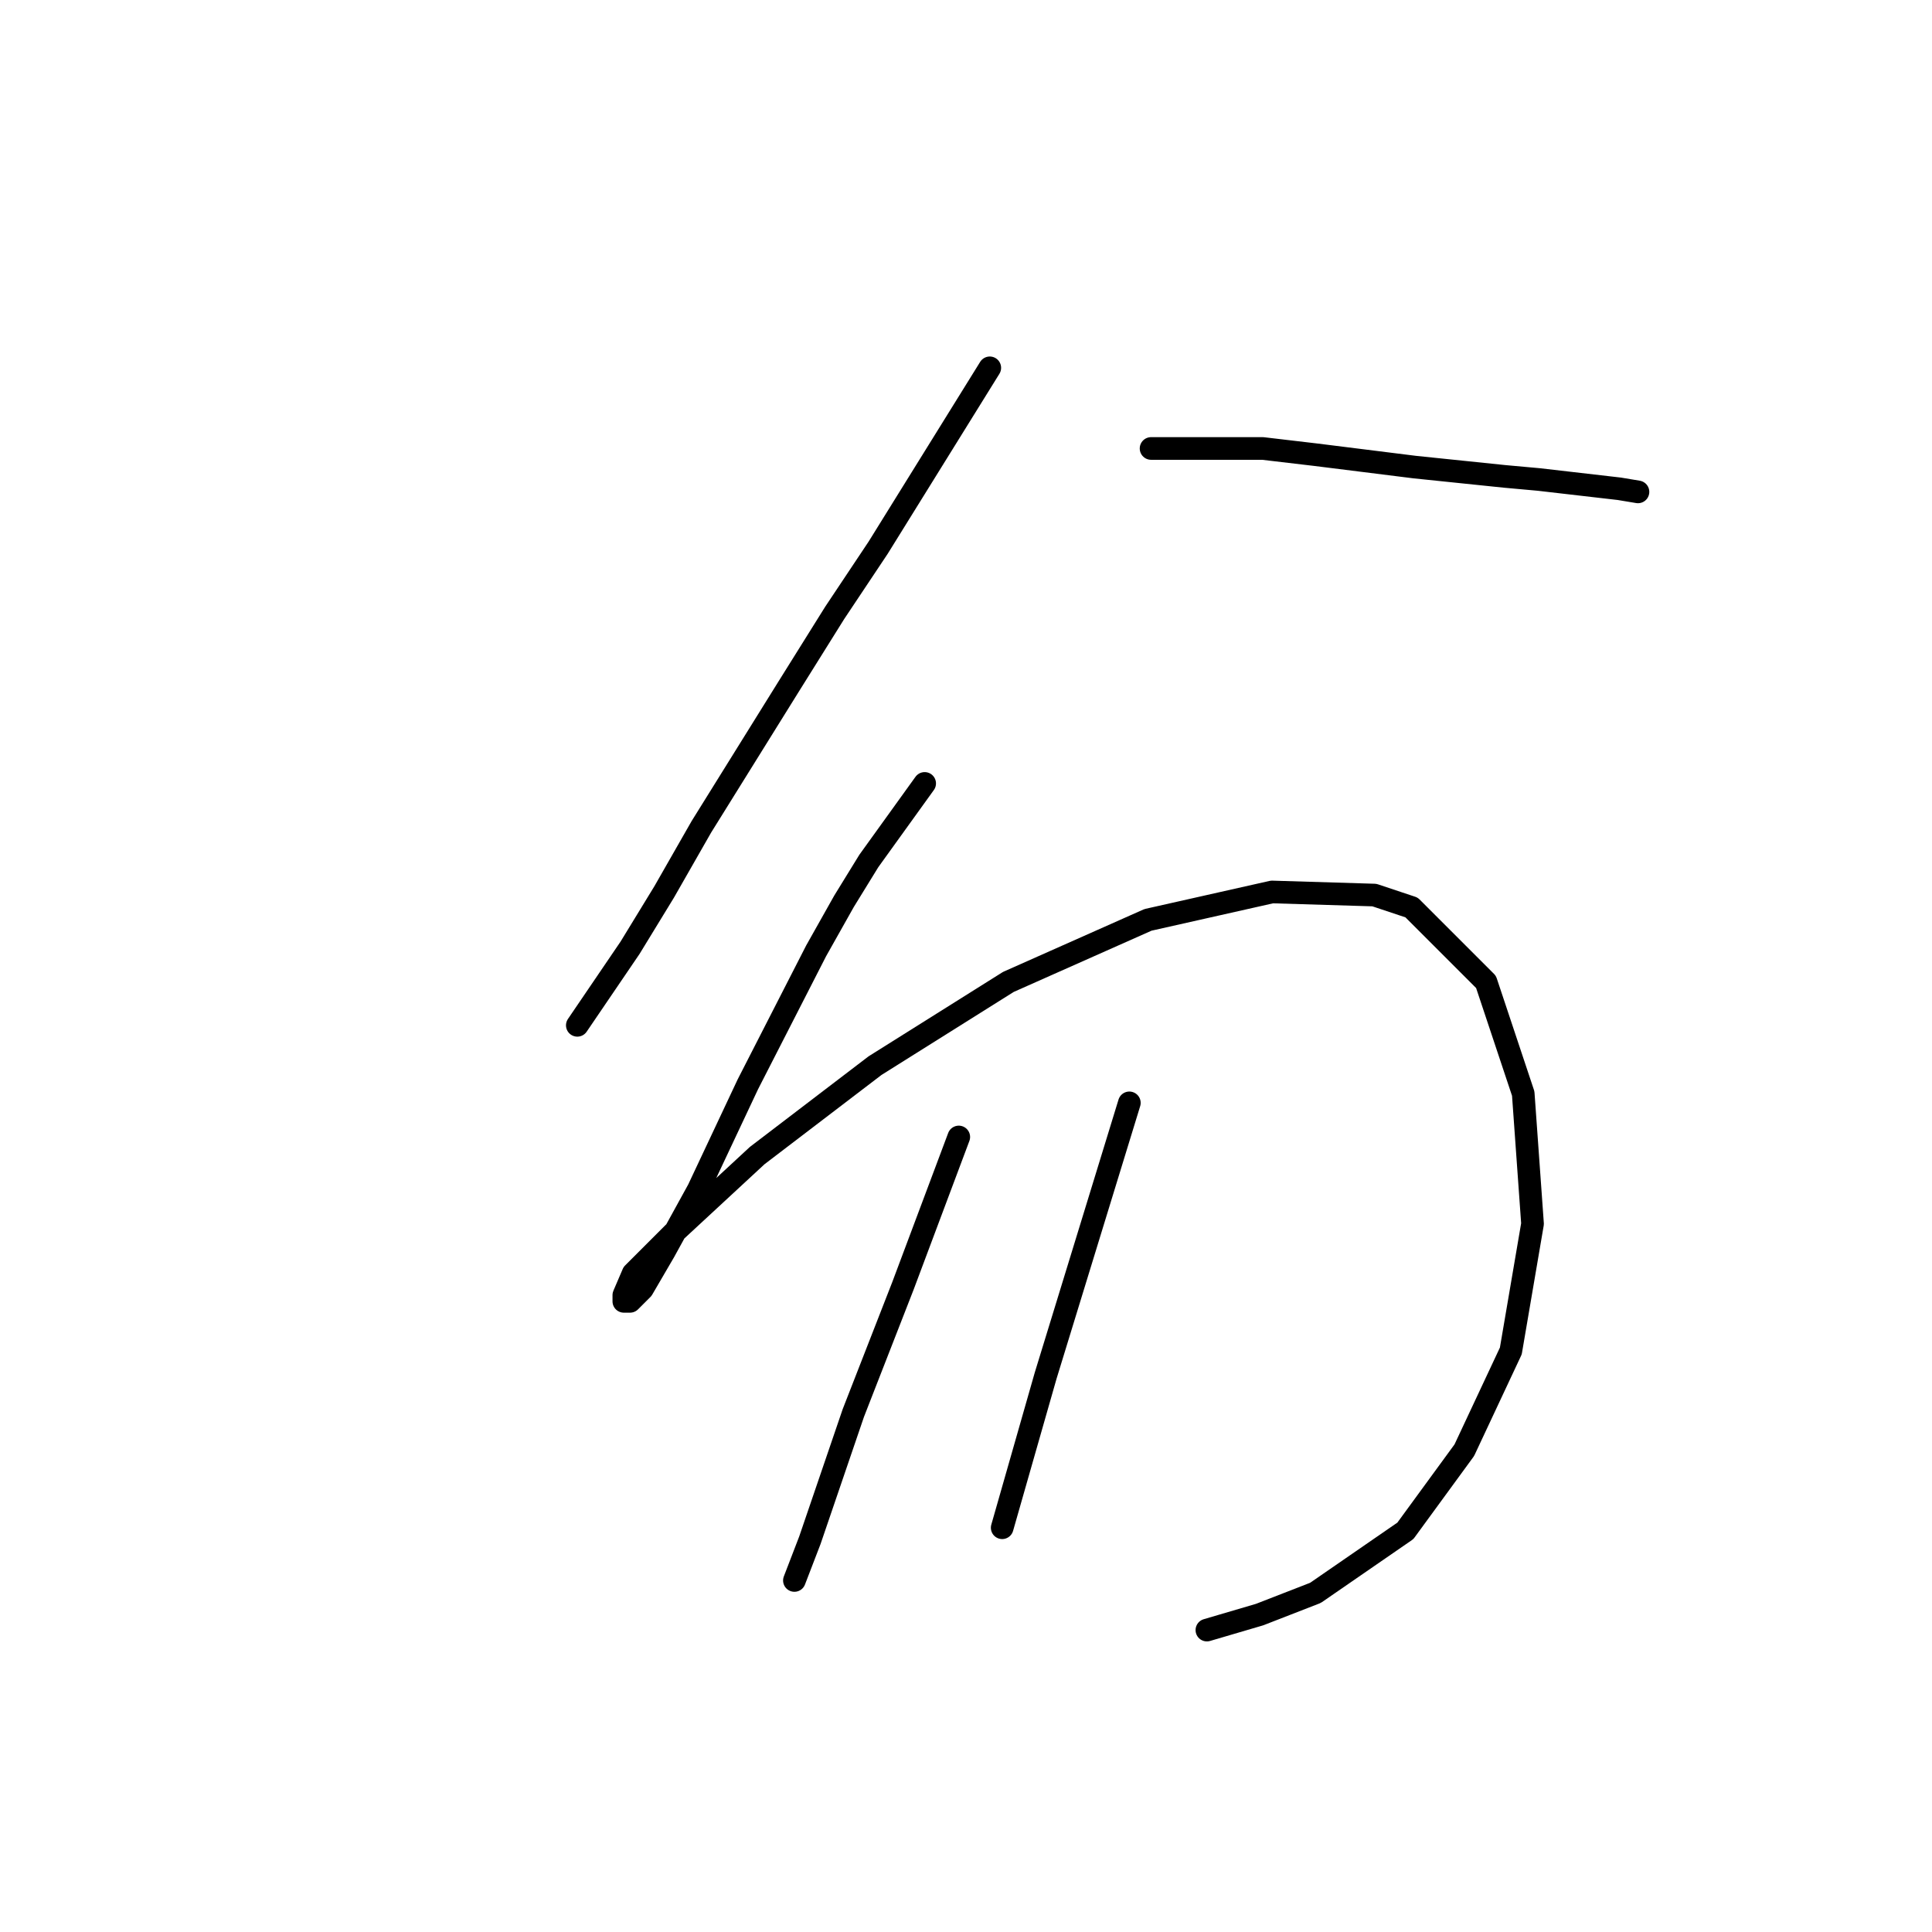 <?xml version="1.0" standalone="no"?>
    <svg width="256" height="256" xmlns="http://www.w3.org/2000/svg" version="1.1">
    <polyline stroke="black" stroke-width="3" stroke-linecap="round" fill="transparent" stroke-linejoin="round" points="131.152 48.74 116.358 72.575 110.605 81.205 104.441 91.068 92.935 109.56 88.003 118.19 83.483 125.587 76.497 135.861 76.497 135.861 " />
        <polyline stroke="black" stroke-width="3" stroke-linecap="round" fill="transparent" stroke-linejoin="round" points="152.522 59.425 167.316 59.425 174.302 60.247 180.877 61.069 187.452 61.891 199.369 63.124 203.89 63.534 214.574 64.767 217.04 65.178 217.04 65.178 " />
        <polyline stroke="black" stroke-width="3" stroke-linecap="round" fill="transparent" stroke-linejoin="round" points="122.523 103.807 115.126 114.081 111.838 119.423 108.139 125.998 99.099 143.669 92.524 157.641 88.003 165.86 85.127 170.791 83.483 172.435 82.661 172.435 82.661 171.613 83.894 168.737 89.236 163.394 100.332 153.121 115.947 141.203 133.618 130.108 152.111 121.889 168.549 118.19 182.11 118.601 187.041 120.245 196.904 130.108 201.835 144.902 203.068 162.161 200.191 179.01 194.027 192.16 186.219 202.845 174.302 211.064 166.905 213.941 159.919 215.995 159.919 215.995 " />
        <polyline stroke="black" stroke-width="3" stroke-linecap="round" fill="transparent" stroke-linejoin="round" points="127.043 150.655 119.646 170.38 113.071 187.229 107.318 204.078 105.263 209.42 105.263 209.42 " />
        <polyline stroke="black" stroke-width="3" stroke-linecap="round" fill="transparent" stroke-linejoin="round" points="149.645 146.135 138.549 182.298 132.796 202.434 132.796 202.434 " />
        </svg>